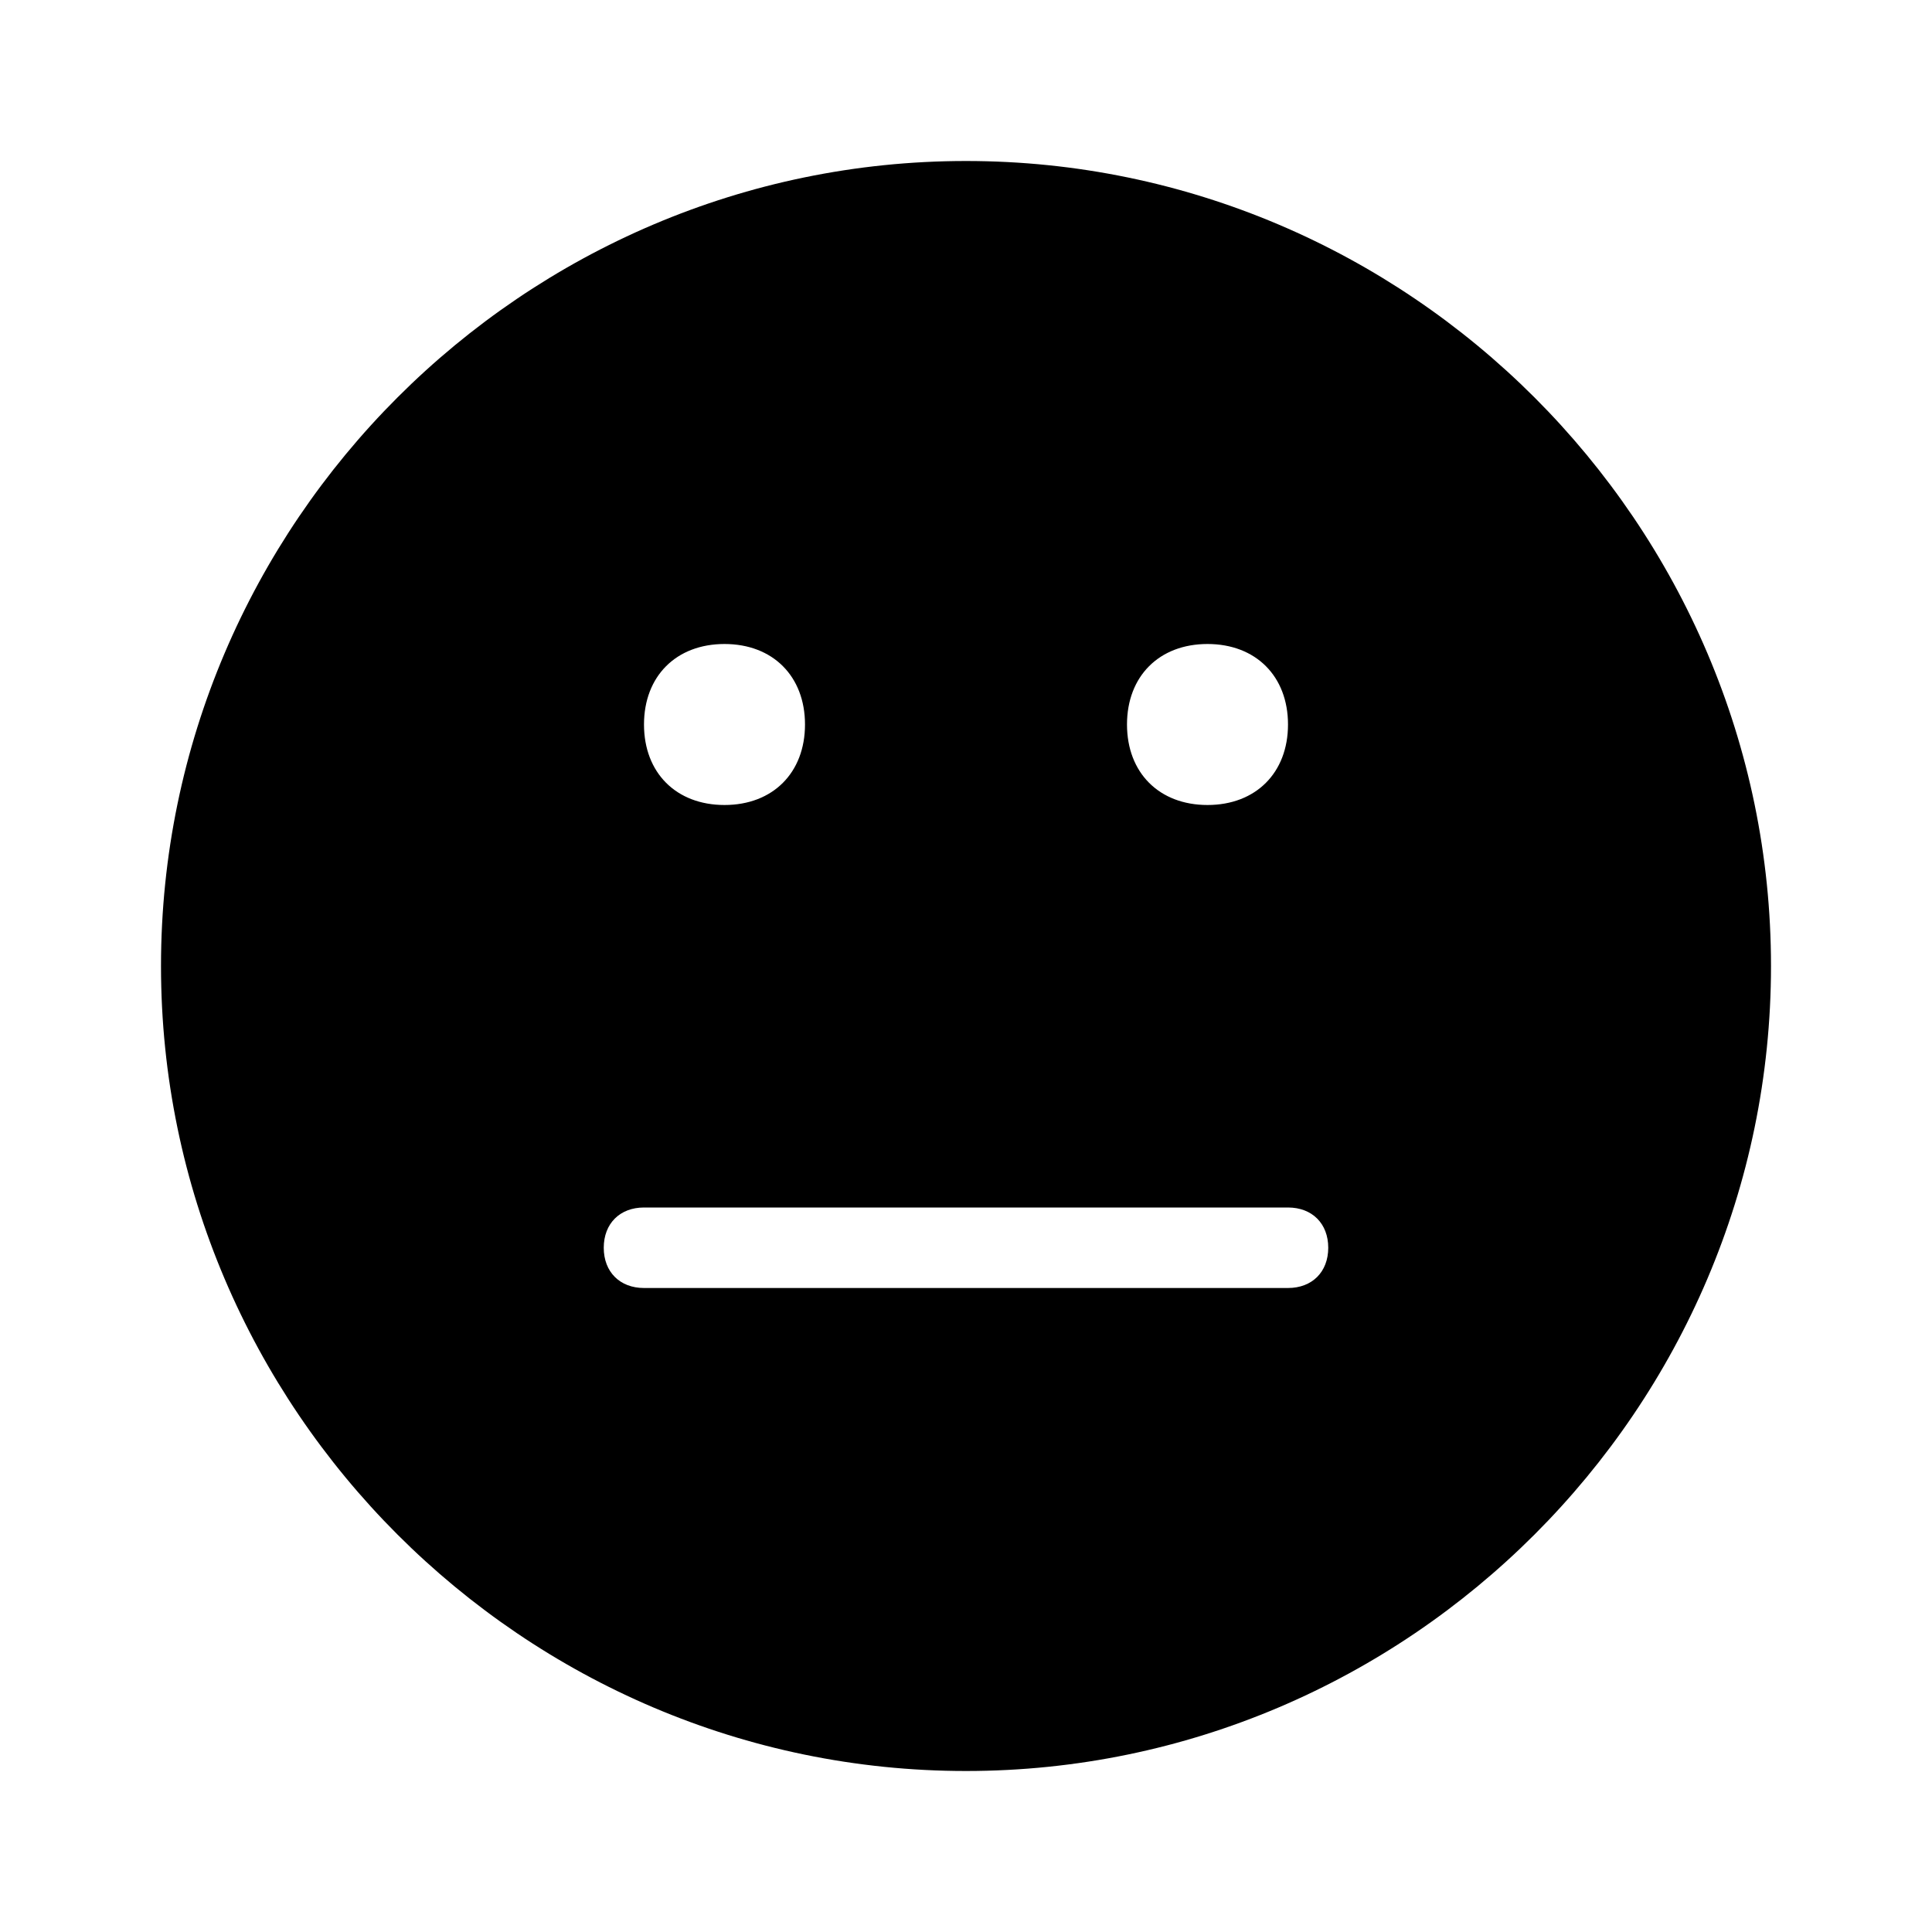 <?xml version="1.0" encoding="utf-8"?>
<!-- Generator: Adobe Illustrator 24.2.1, SVG Export Plug-In . SVG Version: 6.00 Build 0)  -->
<svg version="1.1" xmlns="http://www.w3.org/2000/svg" xmlns:xlink="http://www.w3.org/1999/xlink" x="0px" y="0px"
	 viewBox="0 0 24 24" style="enable-background:new 0 0 24 24;" xml:space="preserve">
<style type="text/css">
	.st0{display:none;}
	.st1{display:inline;}
</style>
<g id="Layer_1" class="st0">
	<g class="st1">
		<path d="M12,3c5,0,9,4,9,9s-4,9-9,9s-9-4-9-9S7,3,12,3 M12,2C6.5,2,2,6.5,2,12s4.5,10,10,10s10-4.5,10-10S17.5,2,12,2z"/>
		<path d="M9,8C8.4,8,8,8.4,8,9s0.4,1,1,1s1-0.4,1-1S9.6,8,9,8z"/>
		<g transform="translate(-2 -2)">
			<path d="M17,10c-0.6,0-1,0.4-1,1s0.4,1,1,1s1-0.4,1-1S17.6,10,17,10z"/>
			<path d="M18,18h-8c-0.3,0-0.5-0.2-0.5-0.5S9.7,17,10,17h8c0.3,0,0.5,0.2,0.5,0.5S18.3,18,18,18z"/>
		</g>
	</g>
</g>
<g id="Layer_2">
	<path d="M12,2C6.5,2,2,6.5,2,12c0,5.5,4.5,10,10,10s10-4.5,10-10C22,6.5,17.5,2,12,2z M15,8c0.6,0,1,0.4,1,1c0,0.6-0.4,1-1,1
		s-1-0.4-1-1C14,8.4,14.4,8,15,8z M9,8c0.6,0,1,0.4,1,1c0,0.6-0.4,1-1,1S8,9.6,8,9C8,8.4,8.4,8,9,8z M16,16H8
		c-0.3,0-0.5-0.2-0.5-0.5C7.5,15.2,7.7,15,8,15h8c0.3,0,0.5,0.2,0.5,0.5C16.5,15.8,16.3,16,16,16z"/>
</g>
</svg>
